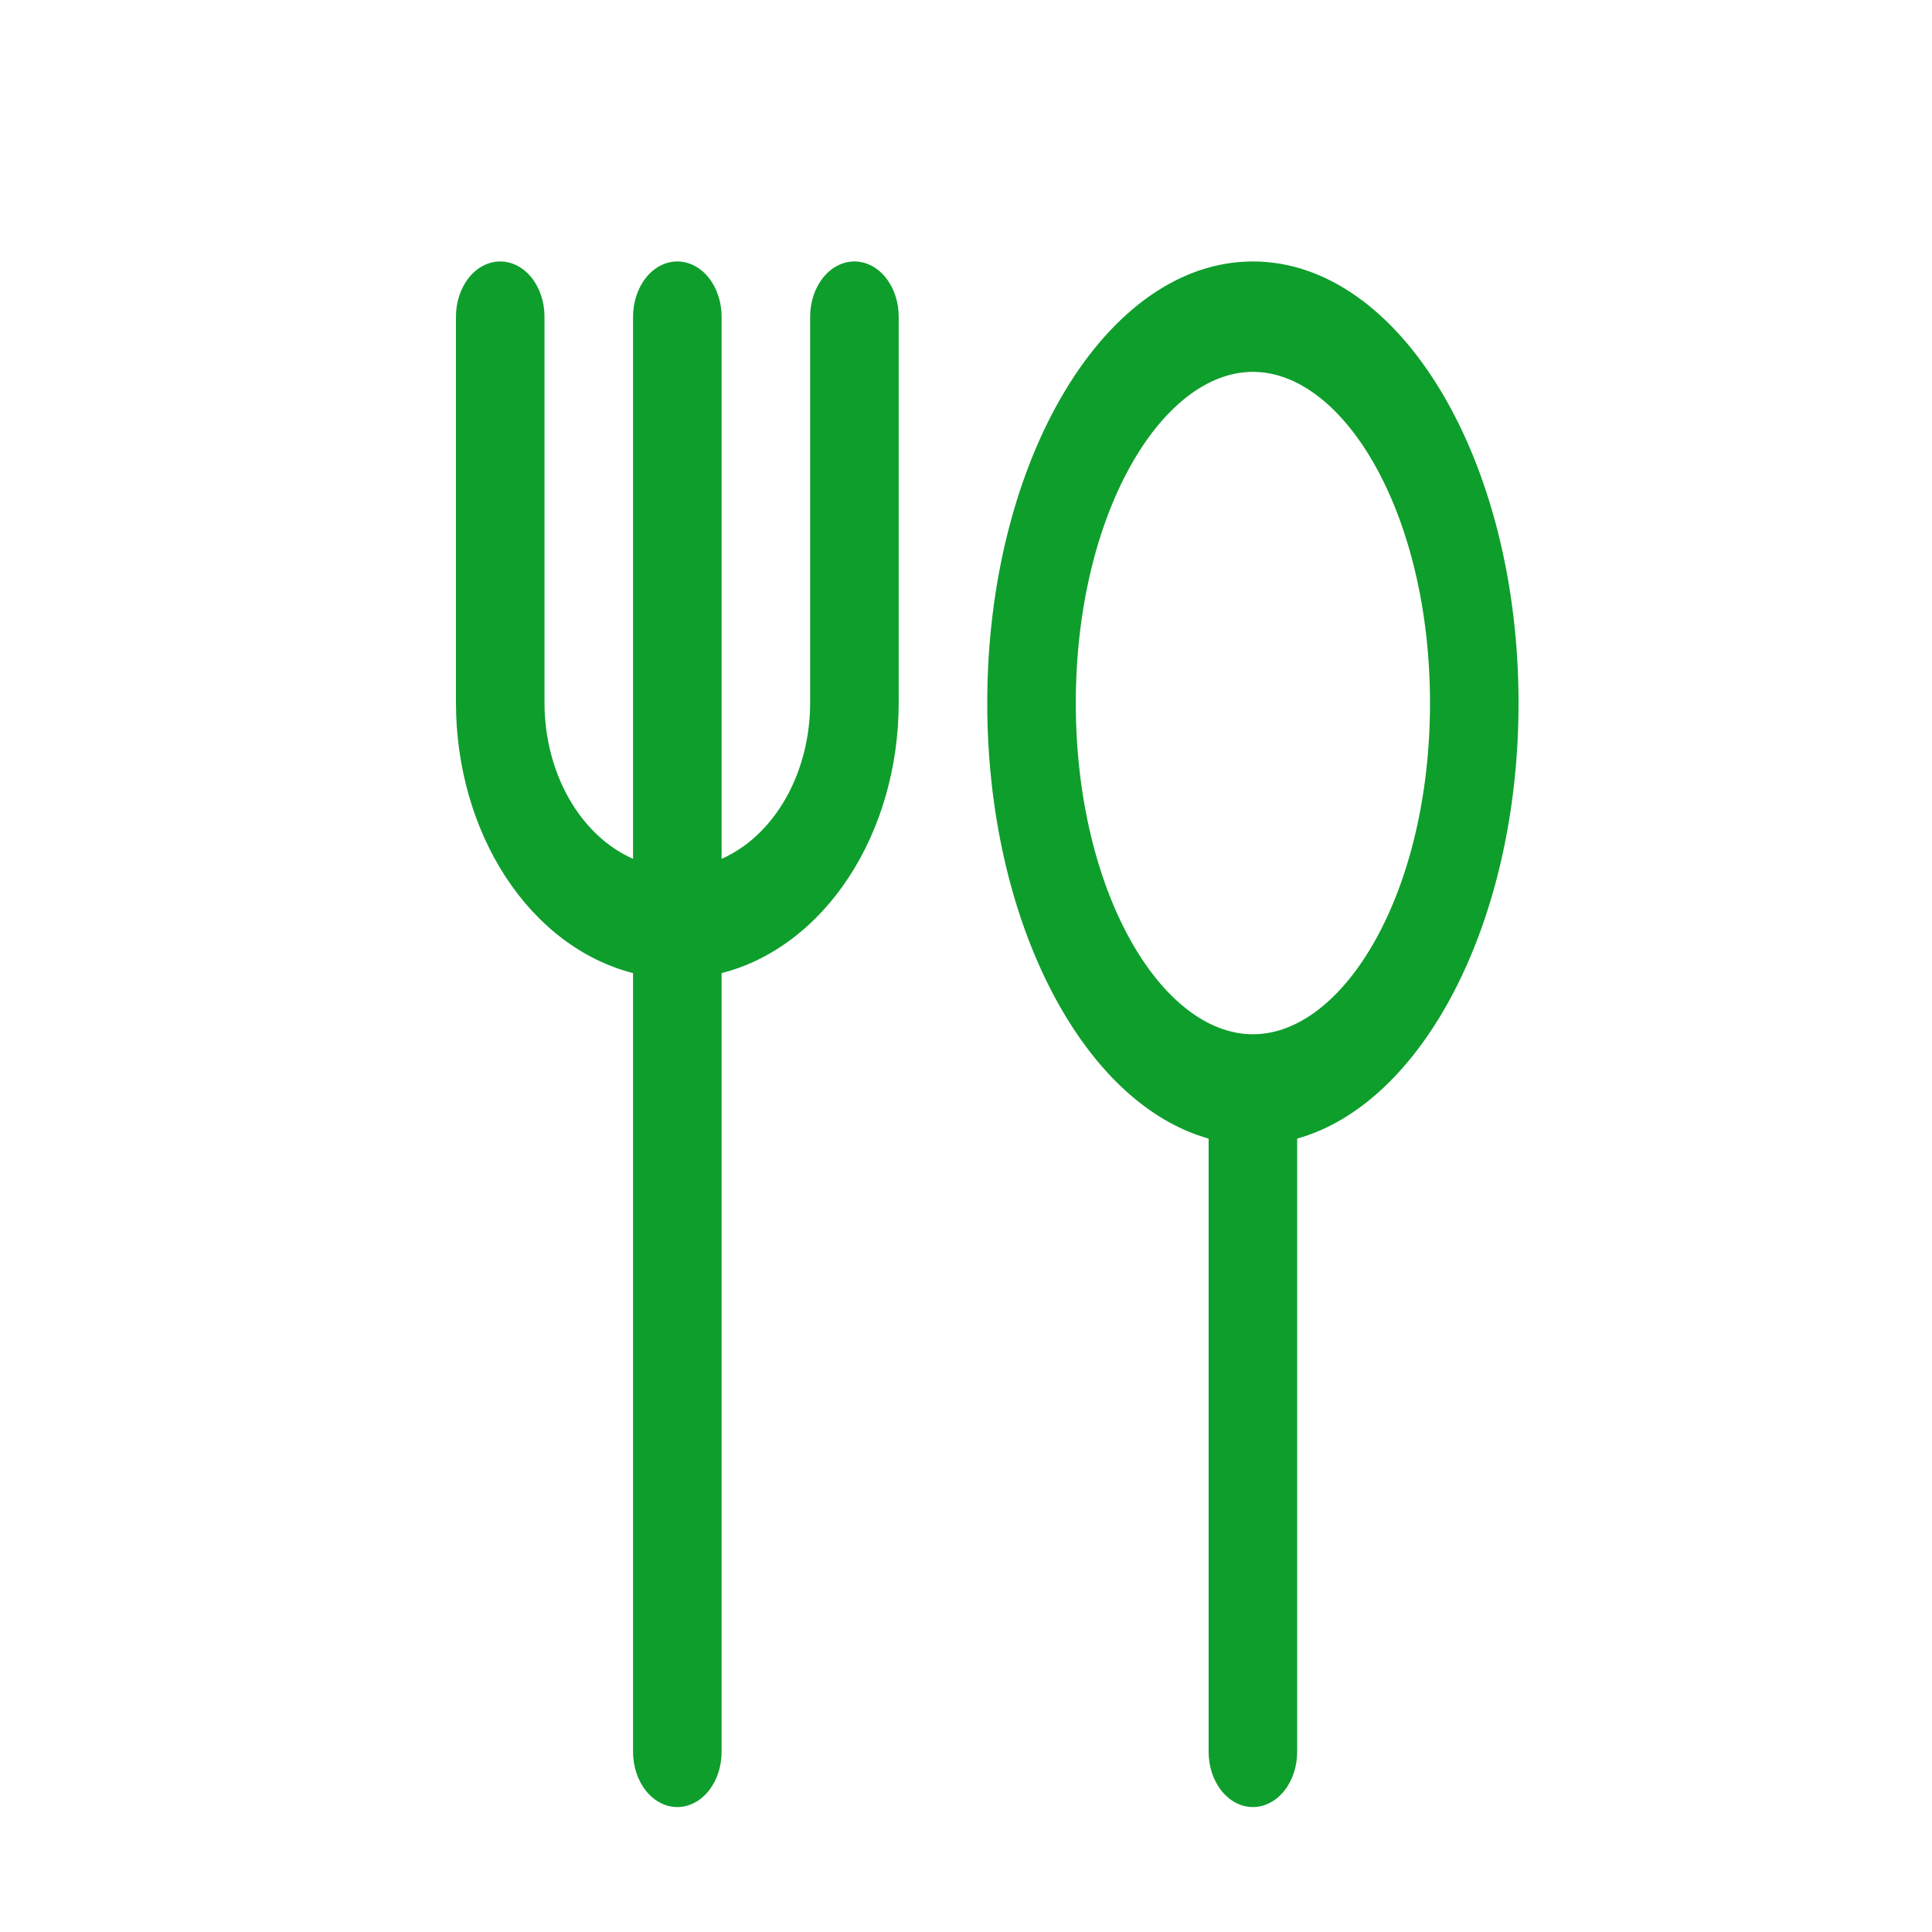 <svg width="1500" height="1500" viewBox="0 0 1500 1500" fill="none" xmlns="http://www.w3.org/2000/svg">
<circle cx="750" cy="750" r="750" fill="white"/>
<g filter="url(#filter0_dd_628_29)">
<path d="M491.5 658.8V237.857C491.5 226.491 495.122 215.59 501.568 207.553C508.015 199.515 516.758 195 525.875 195C534.992 195 543.735 199.515 550.182 207.553C556.628 215.59 560.25 226.491 560.25 237.857V658.8C580.365 649.934 597.779 633.507 610.092 611.785C622.405 590.063 629.011 564.114 629 537.514V237.857C629 226.491 632.622 215.59 639.068 207.553C645.515 199.515 654.258 195 663.375 195C672.492 195 681.235 199.515 687.682 207.553C694.128 215.59 697.75 226.491 697.75 237.857V537.514C697.758 586.914 684.076 634.799 659.02 673.067C633.964 711.335 599.072 737.634 560.25 747.514V1352.14C560.25 1363.51 556.628 1374.41 550.182 1382.45C543.735 1390.48 534.992 1395 525.875 1395C516.758 1395 508.015 1390.48 501.568 1382.45C495.122 1374.41 491.5 1363.51 491.5 1352.14V747.514C452.678 737.634 417.786 711.335 392.73 673.067C367.674 634.799 353.992 586.914 354 537.514V237.857C354 226.491 357.622 215.59 364.068 207.553C370.515 199.515 379.258 195 388.375 195C397.492 195 406.235 199.515 412.682 207.553C419.128 215.59 422.75 226.491 422.75 237.857V537.514C422.739 564.114 429.345 590.063 441.658 611.785C453.971 633.507 471.385 649.934 491.5 658.8V658.8ZM938.375 876C840.819 848.743 766.5 707.743 766.5 537.857C766.5 348.429 858.831 195 972.75 195C1086.67 195 1179 348.429 1179 537.857C1179 707.743 1104.68 848.743 1007.12 876V1352.14C1007.12 1363.51 1003.5 1374.41 997.057 1382.45C990.61 1390.48 981.867 1395 972.75 1395C963.633 1395 954.89 1390.48 948.443 1382.45C941.997 1374.41 938.375 1363.51 938.375 1352.14V876ZM972.75 795C1043.7 795 1110.25 684.429 1110.25 537.857C1110.25 391.286 1043.7 280.714 972.75 280.714C901.8 280.714 835.25 391.286 835.25 537.857C835.25 684.429 901.8 795 972.75 795Z" fill="#0E9E2C"/>
</g>
<defs>
<filter id="filter0_dd_628_29" x="350" y="195" width="833" height="1208" filterUnits="userSpaceOnUse" color-interpolation-filters="sRGB">
<feFlood flood-opacity="0" result="BackgroundImageFix"/>
<feColorMatrix in="SourceAlpha" type="matrix" values="0 0 0 0 0 0 0 0 0 0 0 0 0 0 0 0 0 0 127 0" result="hardAlpha"/>
<feOffset dy="4"/>
<feGaussianBlur stdDeviation="2"/>
<feComposite in2="hardAlpha" operator="out"/>
<feColorMatrix type="matrix" values="0 0 0 0 0 0 0 0 0 0 0 0 0 0 0 0 0 0 0.25 0"/>
<feBlend mode="normal" in2="BackgroundImageFix" result="effect1_dropShadow_628_29"/>
<feColorMatrix in="SourceAlpha" type="matrix" values="0 0 0 0 0 0 0 0 0 0 0 0 0 0 0 0 0 0 127 0" result="hardAlpha"/>
<feOffset dy="4"/>
<feGaussianBlur stdDeviation="2"/>
<feComposite in2="hardAlpha" operator="out"/>
<feColorMatrix type="matrix" values="0 0 0 0 0 0 0 0 0 0 0 0 0 0 0 0 0 0 0.25 0"/>
<feBlend mode="normal" in2="effect1_dropShadow_628_29" result="effect2_dropShadow_628_29"/>
<feBlend mode="normal" in="SourceGraphic" in2="effect2_dropShadow_628_29" result="shape"/>
</filter>
</defs>
</svg>

